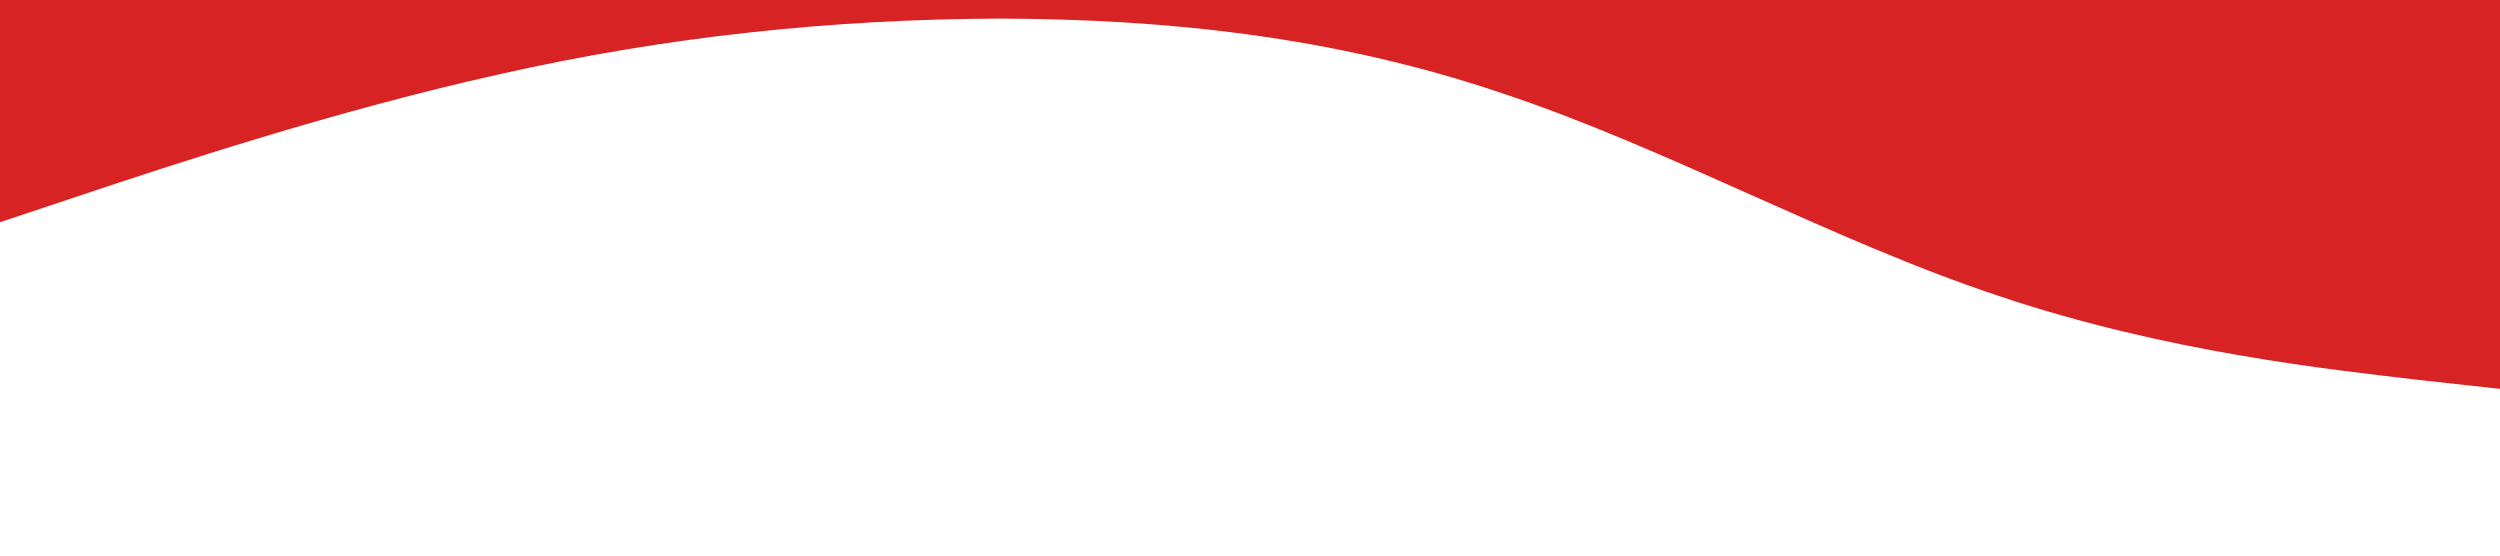 <?xml version="1.0" standalone="no"?><svg xmlns="http://www.w3.org/2000/svg" viewBox="0 0 1440 320"><path fill="#d72323" fill-opacity="1" d="M0,128L48,112C96,96,192,64,288,42.7C384,21,480,11,576,10.7C672,11,768,21,864,53.3C960,85,1056,139,1152,170.7C1248,203,1344,213,1392,218.7L1440,224L1440,0L1392,0C1344,0,1248,0,1152,0C1056,0,960,0,864,0C768,0,672,0,576,0C480,0,384,0,288,0C192,0,96,0,48,0L0,0Z"></path></svg>